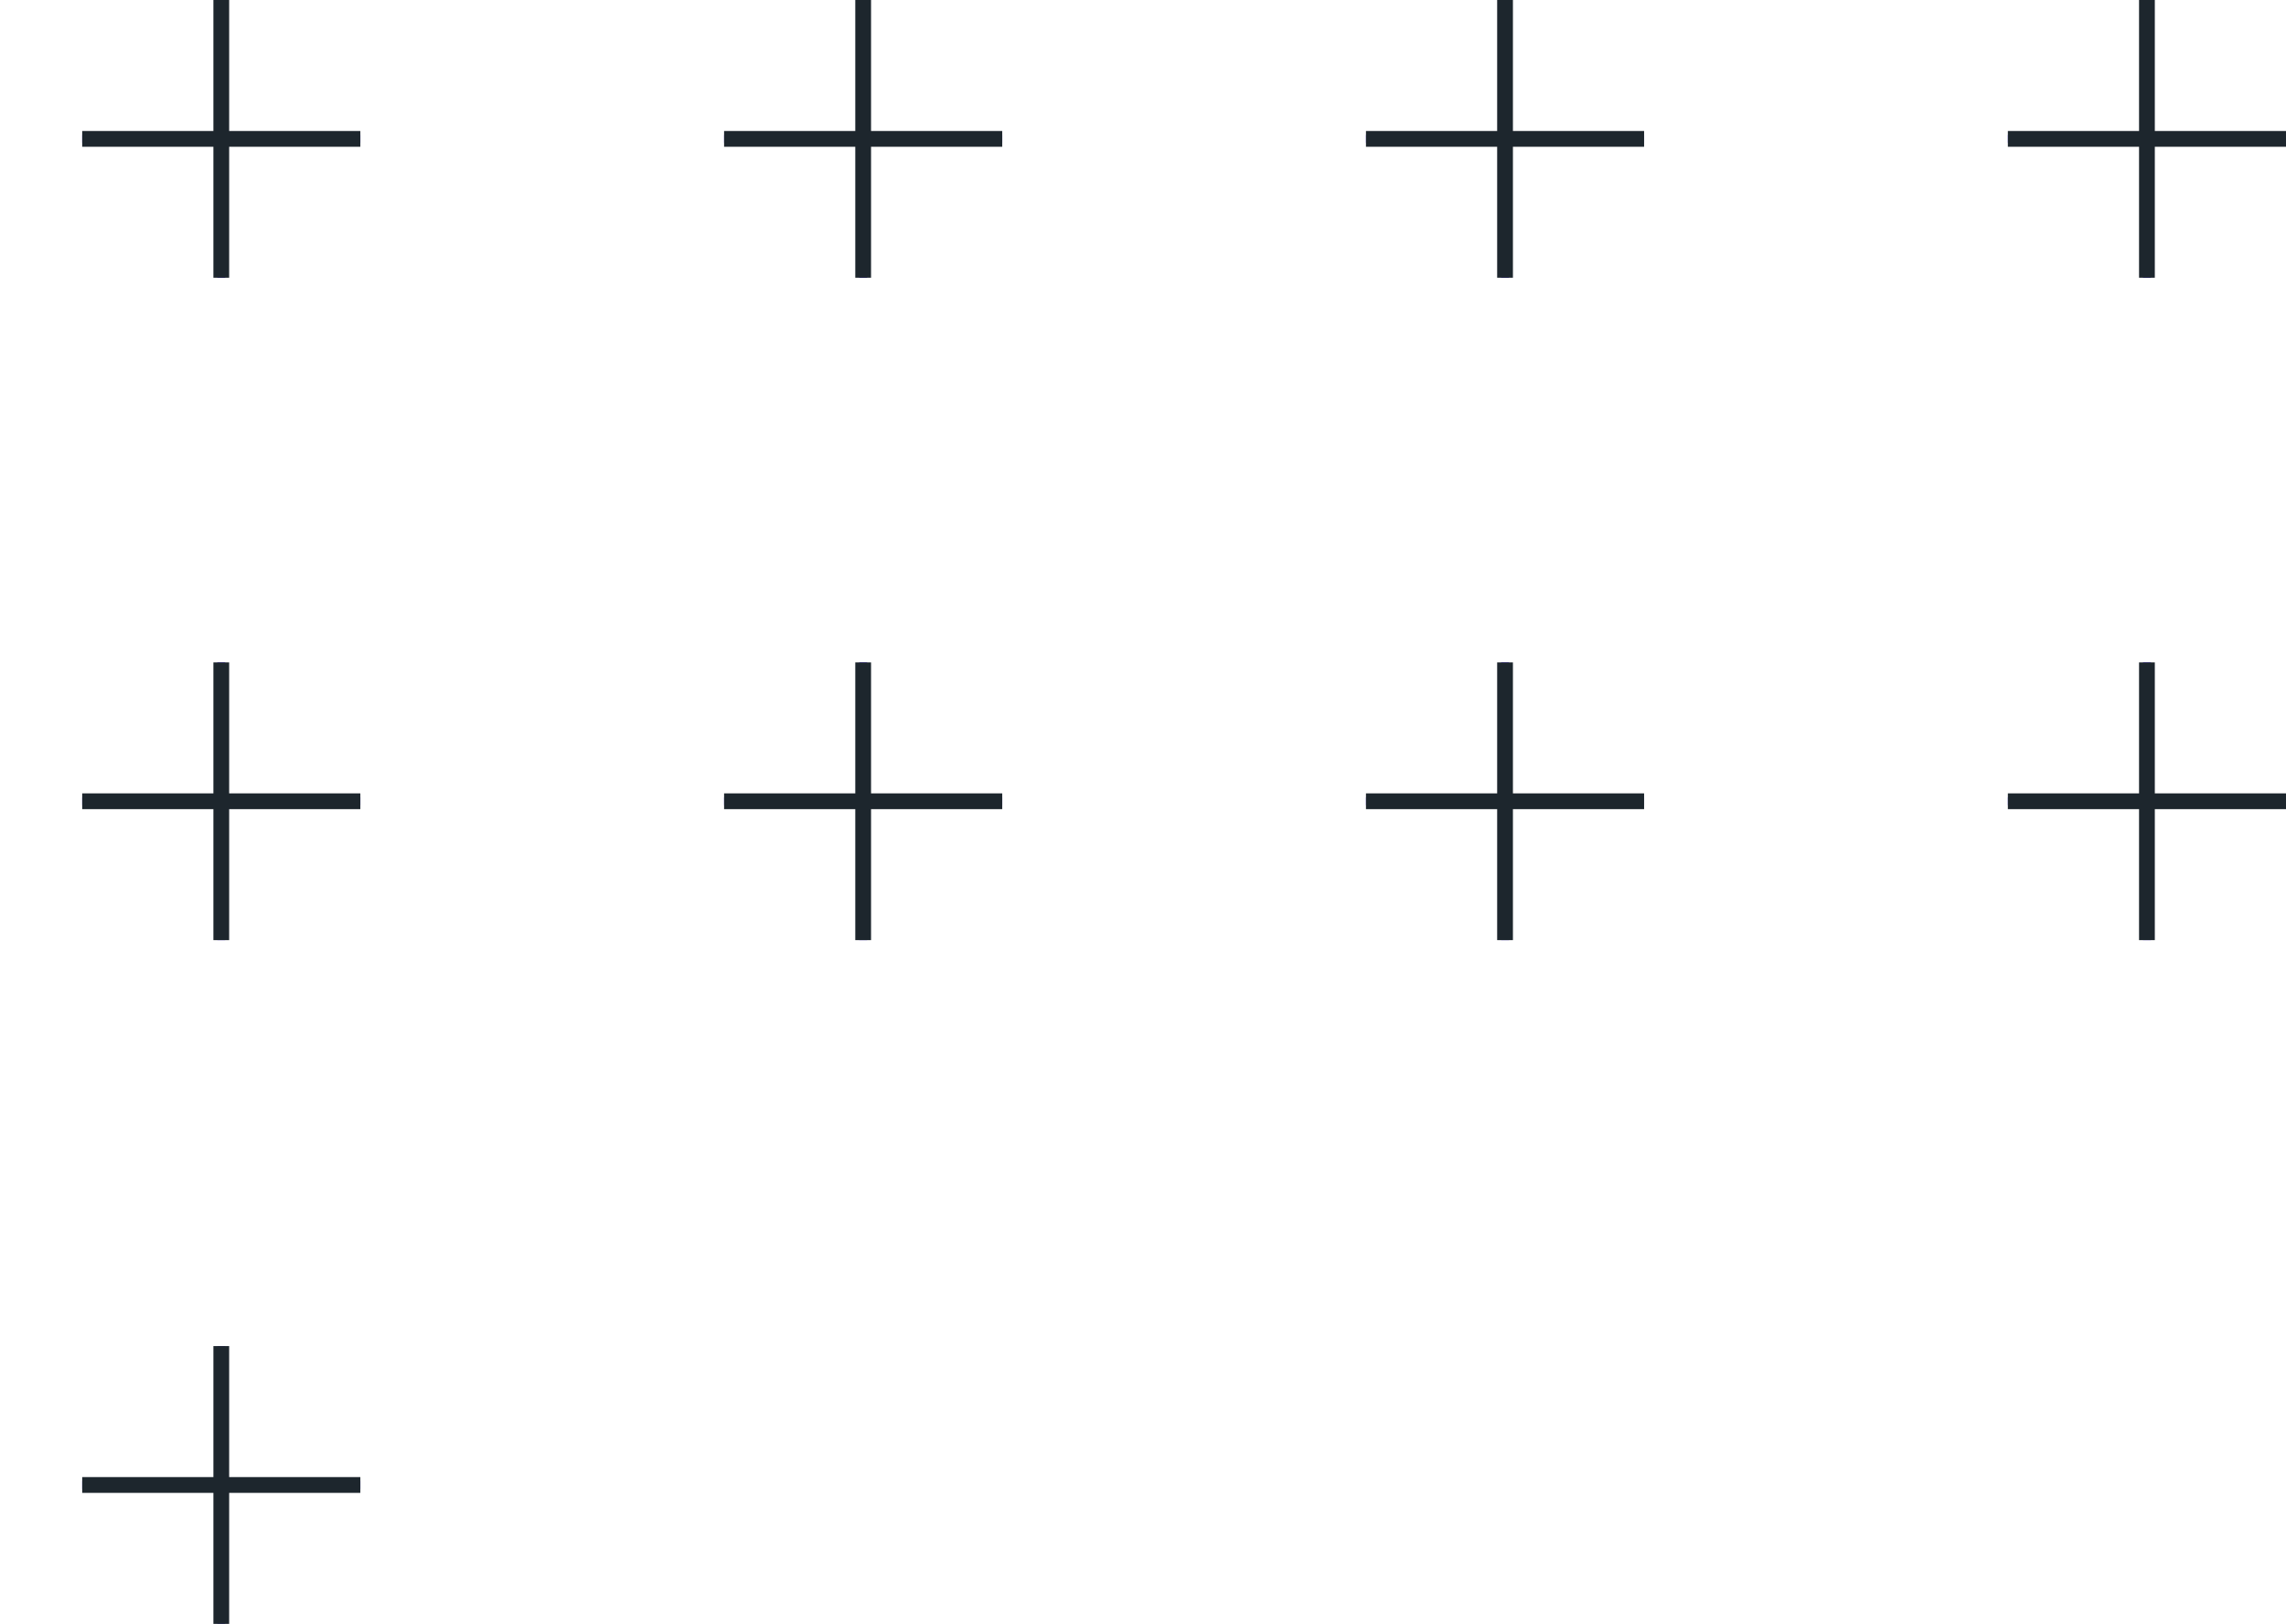 <svg width="290" height="206" viewBox="0 0 290 206" fill="none" xmlns="http://www.w3.org/2000/svg">
<path d="M28.071 206V170.763M45.713 188.382H10.428H45.713Z" stroke="#6B4EFF" stroke-miterlimit="10"/>
<path d="M28.071 119.263V84.026M45.713 101.645H10.428H45.713Z" stroke="#6B4EFF" stroke-miterlimit="10"/>
<path d="M28.071 35.237V0M45.713 17.618H10.428H45.713Z" stroke="#6B4EFF" stroke-miterlimit="10"/>
<path d="M28.071 206V170.763M45.713 188.382H10.428H45.713Z" stroke="#1D262D" stroke-width="2" stroke-miterlimit="10"/>
<path d="M28.071 119.263V84.026M45.713 101.645H10.428H45.713Z" stroke="#1D262D" stroke-width="2" stroke-miterlimit="10"/>
<path d="M28.071 35.237V0M45.713 17.618H10.428H45.713Z" stroke="#1D262D" stroke-width="2" stroke-miterlimit="10"/>
<path d="M109.5 119.263V84.026M127.143 101.645H91.857H127.143Z" stroke="#6B4EFF" stroke-miterlimit="10"/>
<path d="M109.5 35.237V0M127.143 17.618H91.857H127.143Z" stroke="#6B4EFF" stroke-miterlimit="10"/>
<path d="M109.5 119.263V84.026M127.143 101.645H91.857H127.143Z" stroke="#1D262D" stroke-width="2" stroke-miterlimit="10"/>
<path d="M109.5 35.237V0M127.143 17.618H91.857H127.143Z" stroke="#1D262D" stroke-width="2" stroke-miterlimit="10"/>
<path d="M190.928 119.263V84.026M208.571 101.645H173.285H208.571Z" stroke="#6B4EFF" stroke-miterlimit="10"/>
<path d="M190.928 35.237V0M208.571 17.618H173.285H208.571Z" stroke="#6B4EFF" stroke-miterlimit="10"/>
<path d="M190.928 119.263V84.026M208.571 101.645H173.285H208.571Z" stroke="#1D262D" stroke-width="2" stroke-miterlimit="10"/>
<path d="M190.928 35.237V0M208.571 17.618H173.285H208.571Z" stroke="#1D262D" stroke-width="2" stroke-miterlimit="10"/>
<path d="M272.358 119.263V84.026M290.001 101.645H254.715H290.001Z" stroke="#6B4EFF" stroke-miterlimit="10"/>
<path d="M272.358 35.237V0M290.001 17.618H254.715H290.001Z" stroke="#6B4EFF" stroke-miterlimit="10"/>
<path d="M272.358 119.263V84.026M290.001 101.645H254.715H290.001Z" stroke="#1D262D" stroke-width="2" stroke-miterlimit="10"/>
<path d="M272.358 35.237V0M290.001 17.618H254.715H290.001Z" stroke="#1D262D" stroke-width="2" stroke-miterlimit="10"/>
</svg>
